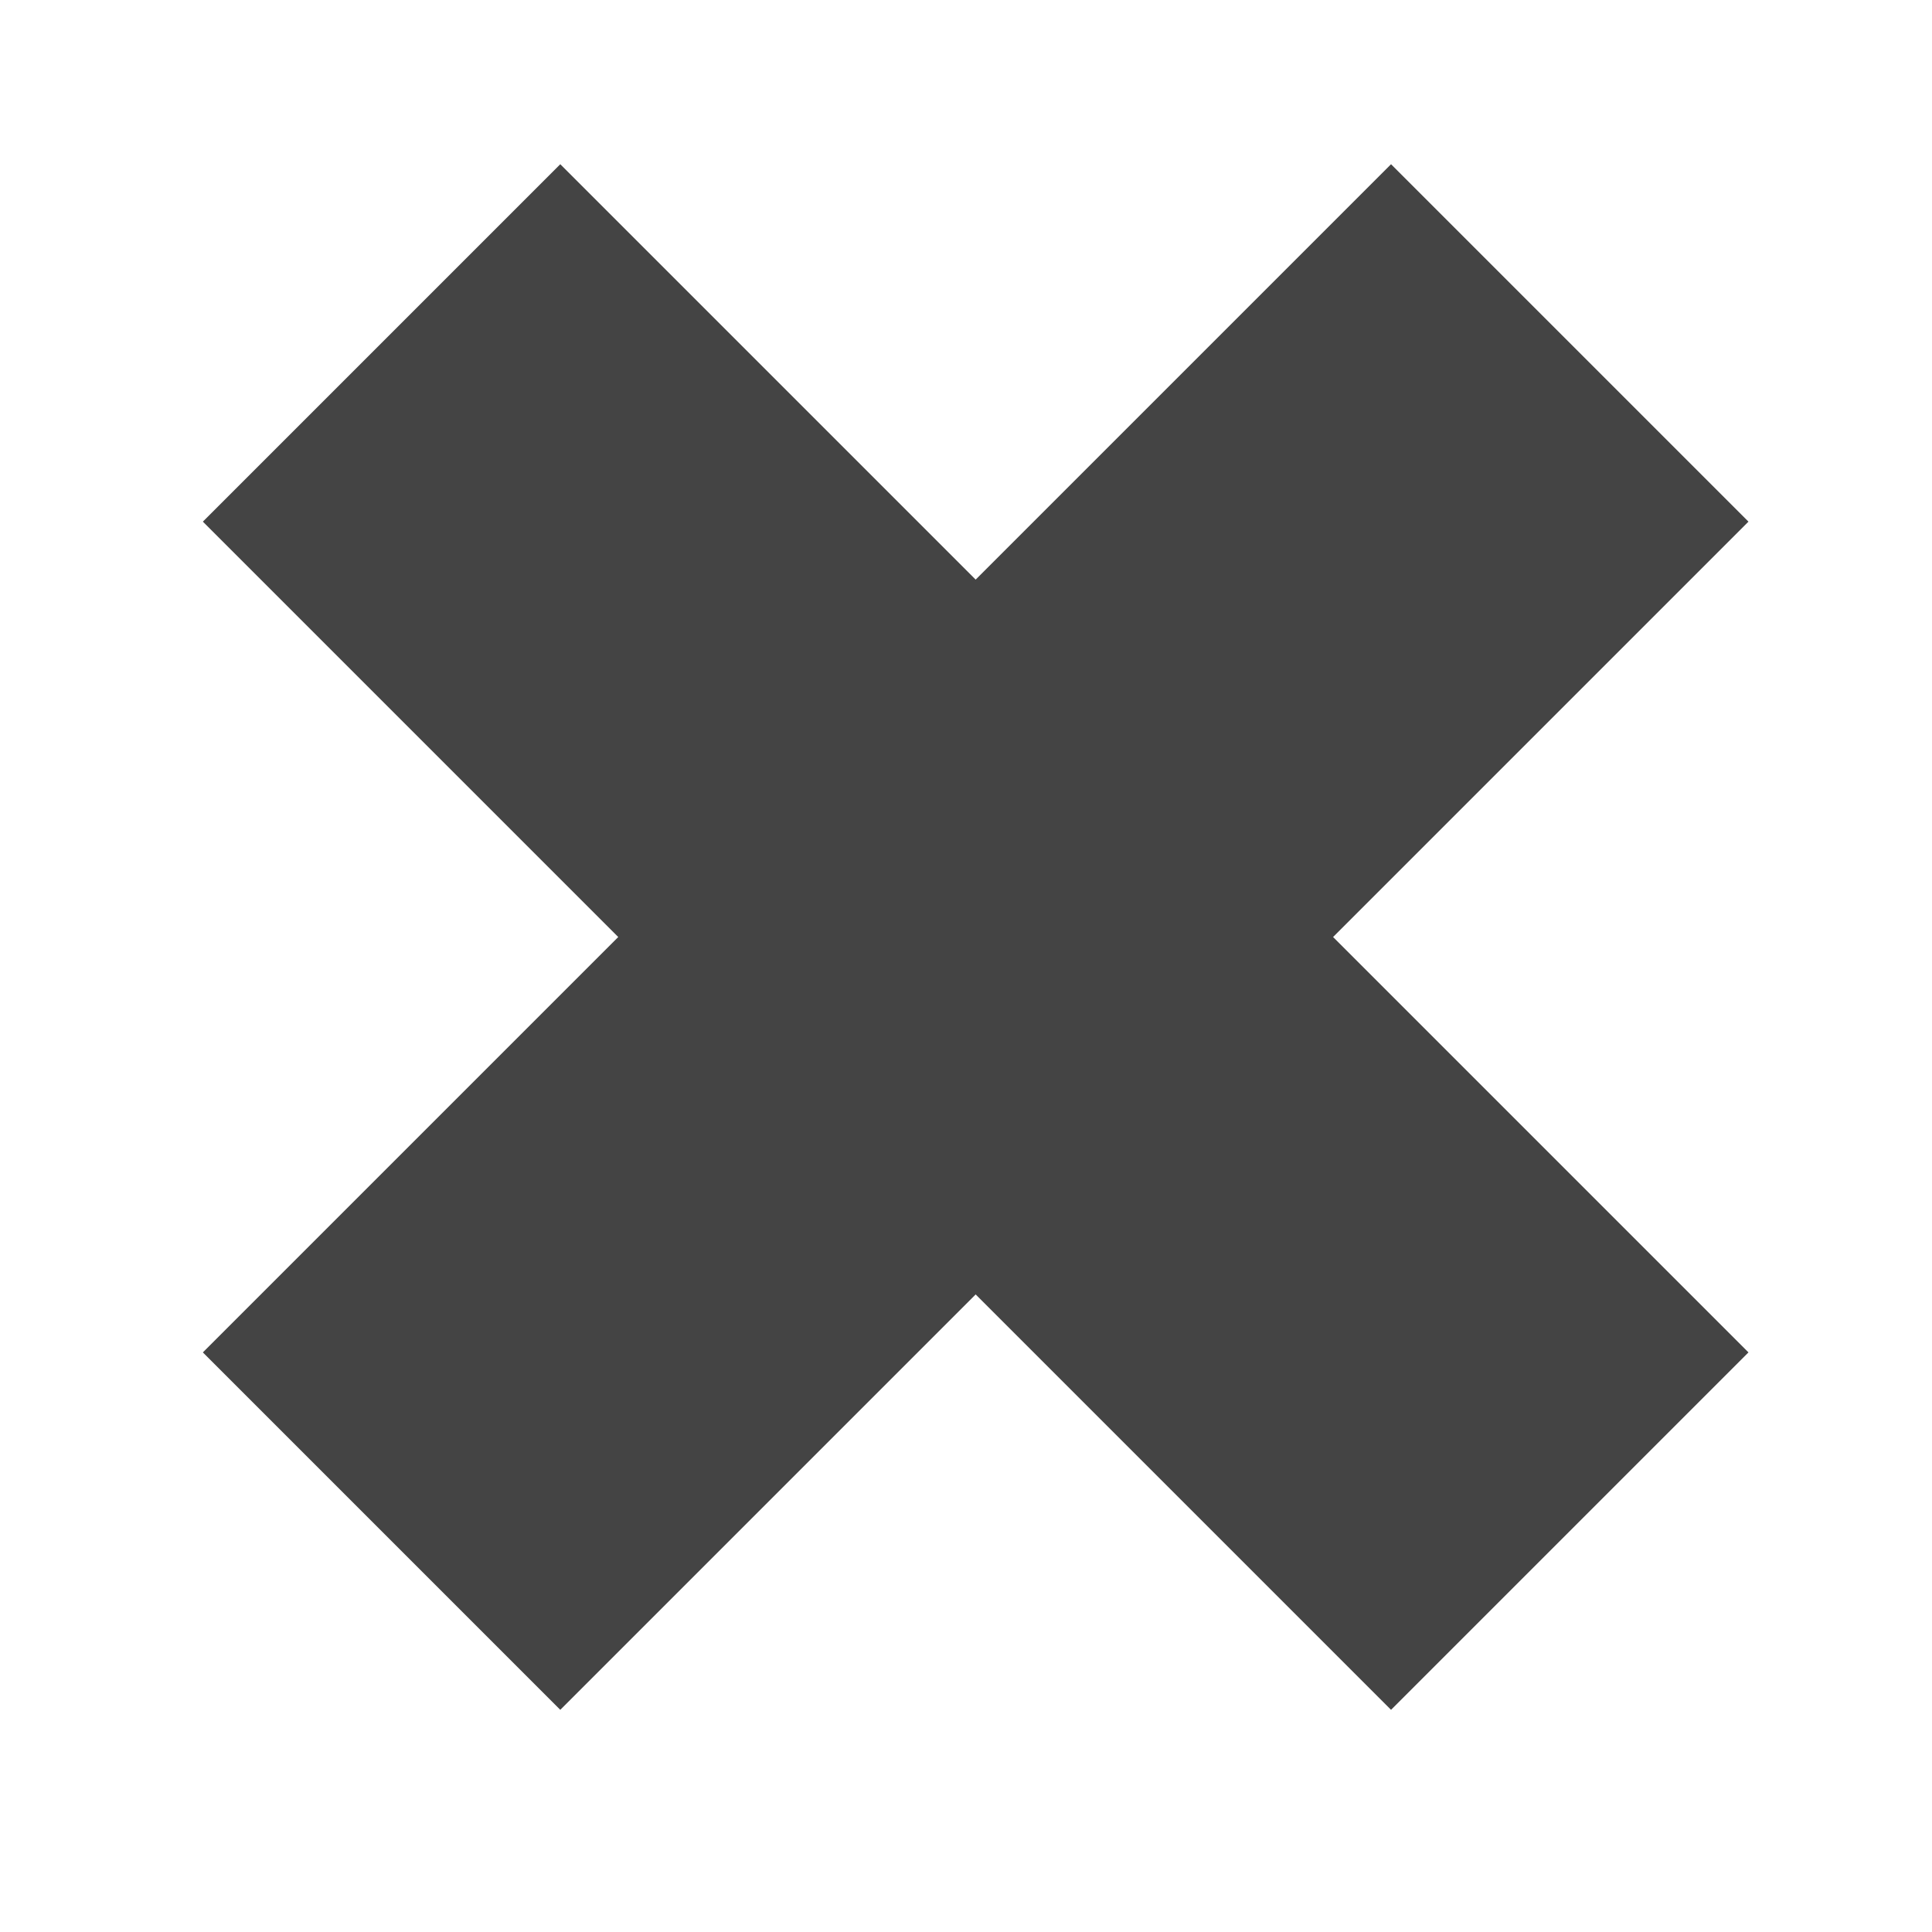 <?xml version="1.0" encoding="utf-8"?>
<!-- Generated by IcoMoon.io -->
<!DOCTYPE svg PUBLIC "-//W3C//DTD SVG 1.1//EN" "http://www.w3.org/Graphics/SVG/1.1/DTD/svg11.dtd">
<svg version="1.1" xmlns="http://www.w3.org/2000/svg" xmlns:xlink="http://www.w3.org/1999/xlink" width="32" height="32" viewBox="0 0 32 32">
<path fill="#444444" d="M28.96 8.64l-5.92-5.92-6.88 6.88-6.88-6.88-5.92 5.92 6.88 6.88-6.88 6.88 5.92 5.92 6.88-6.88 6.88 6.88 5.92-5.92-6.88-6.88z"></path>
</svg>
